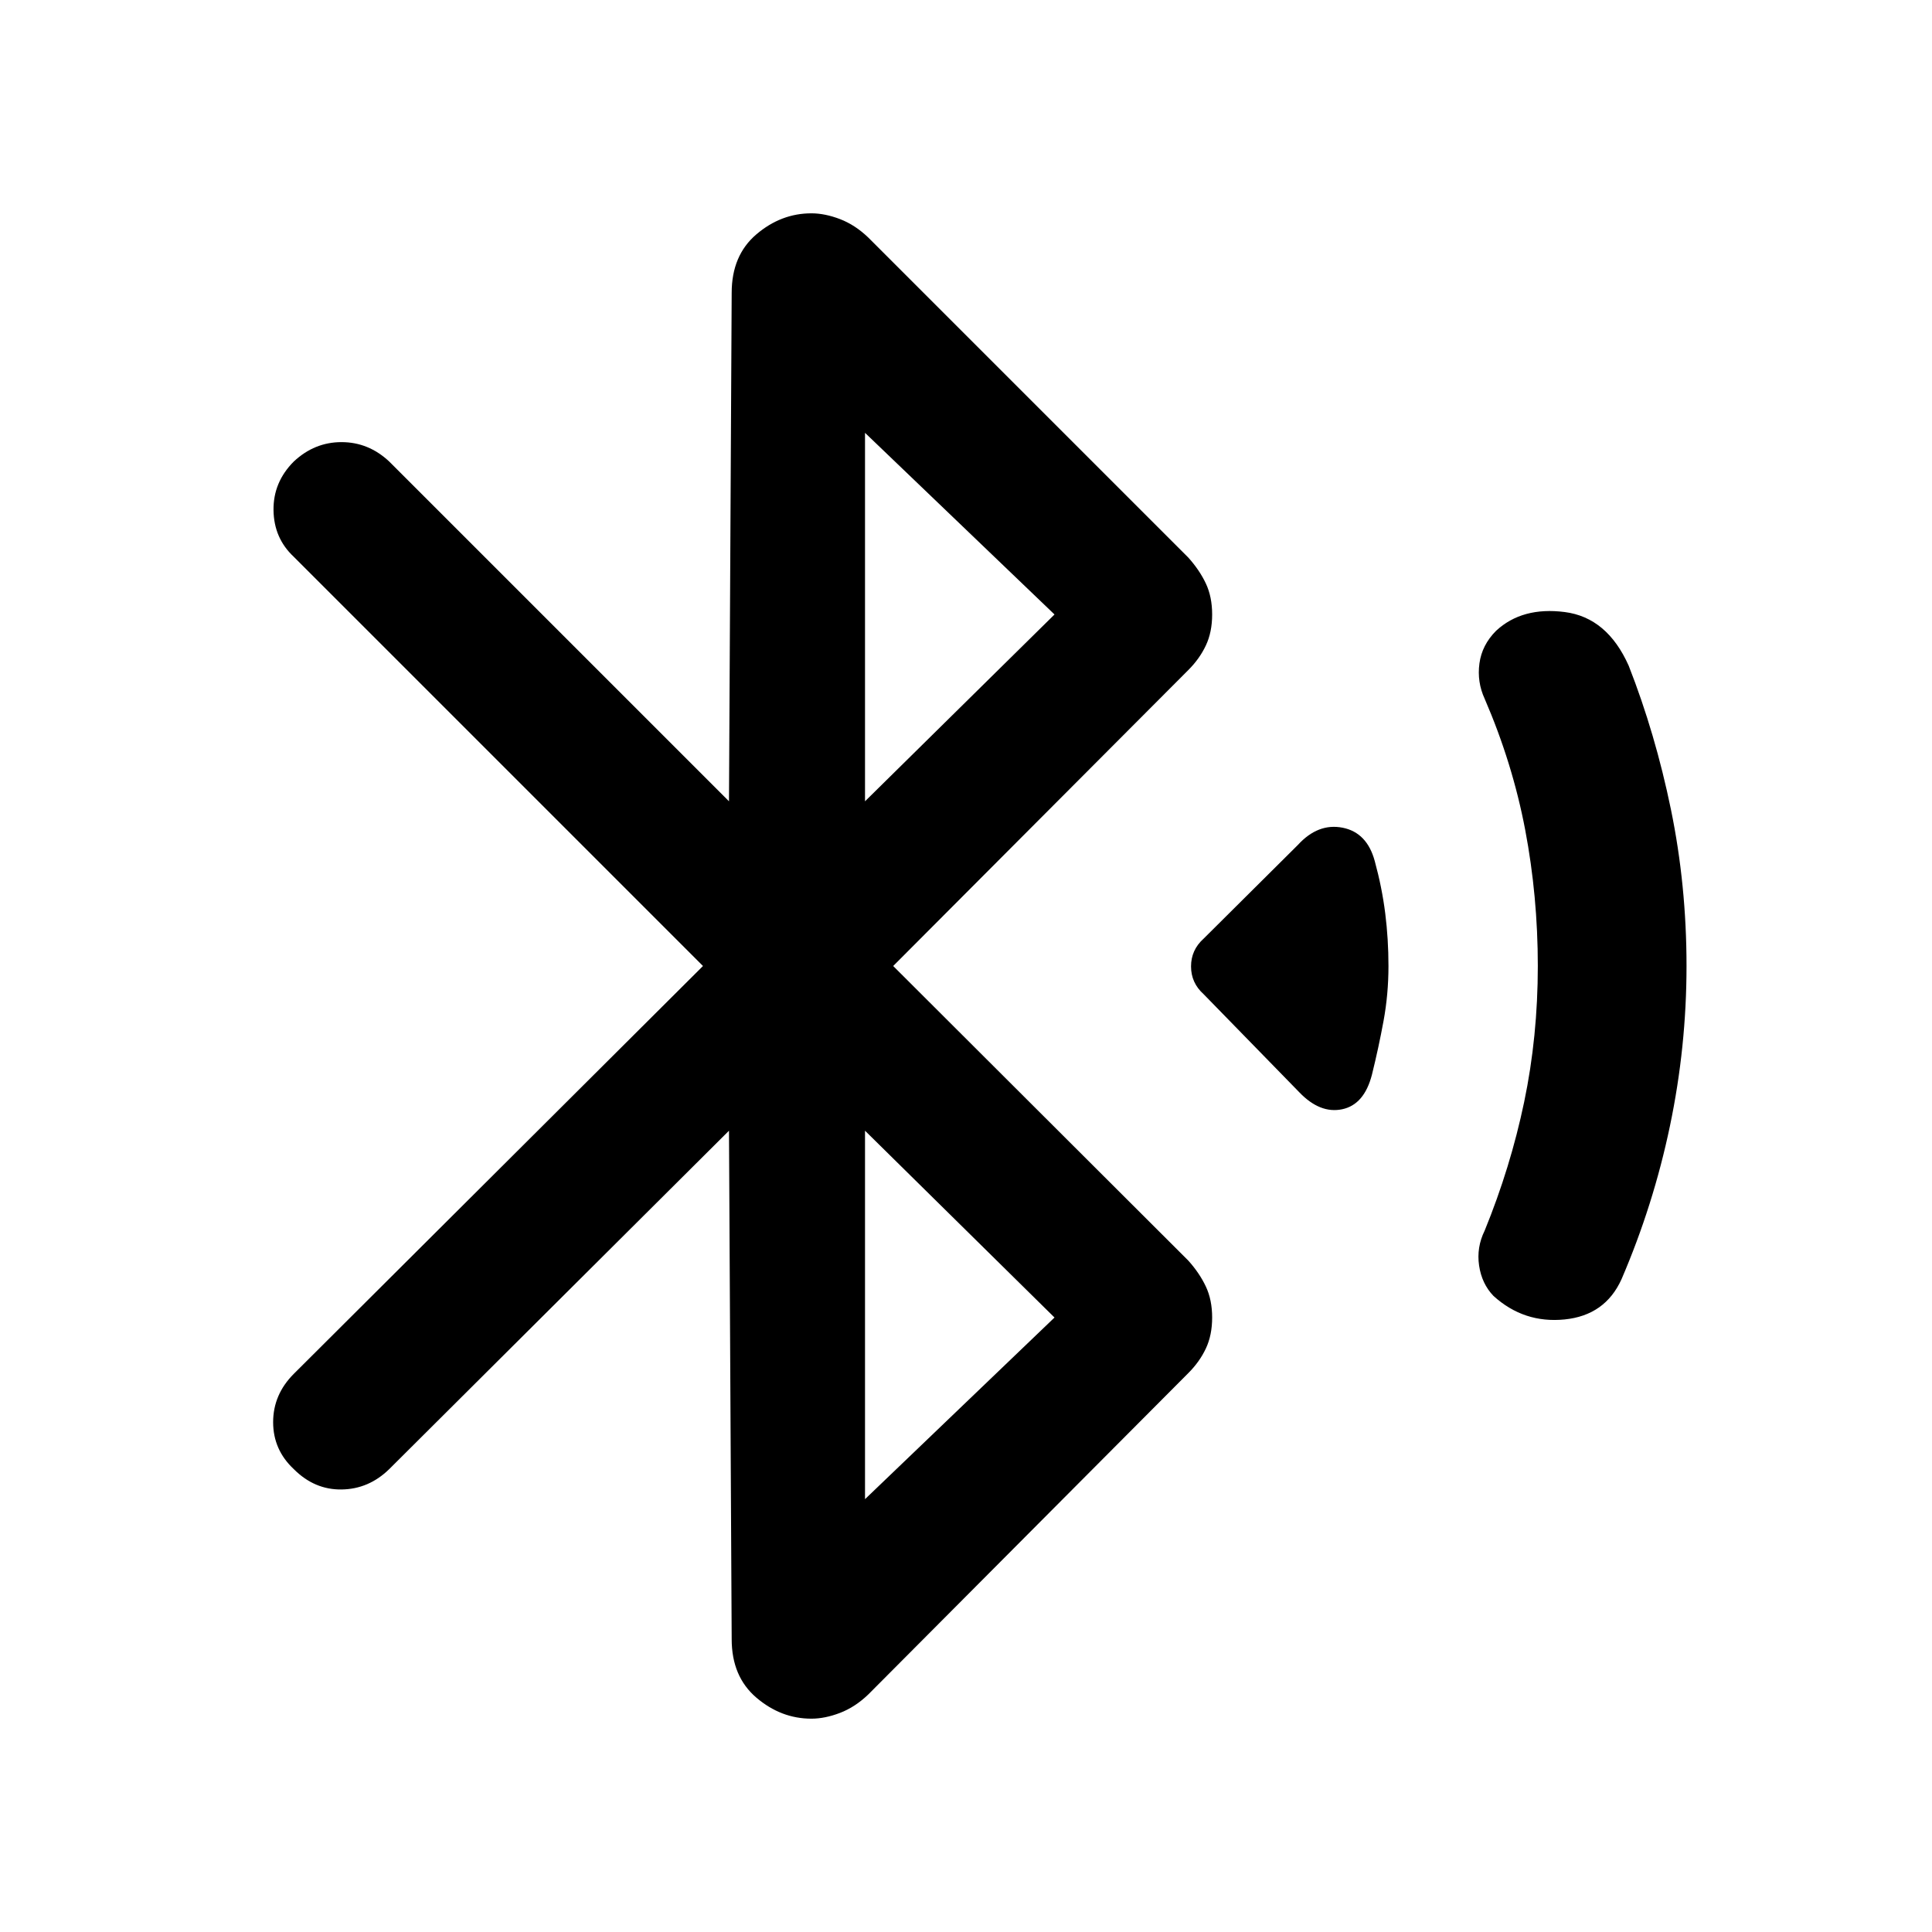 <svg xmlns="http://www.w3.org/2000/svg" height="40" viewBox="0 -960 960 960" width="40"><path d="M362.23-398.16 193.38-229.98q-10.15 9.9-23.62 10.09-13.48.2-23.76-10.09-10.28-9.61-10.28-23.35 0-13.75 10.28-24.03L349.31-480 146-683.31q-9.9-9.23-10.09-23.16-.19-13.94 10.09-24.22 10.28-9.62 23.69-9.62 13.41 0 23.69 9.62l168.85 168.85 1.34-252.67q0-18.57 12.25-29.03Q388.08-854 403.18-854q6.69 0 14.21 2.87 7.51 2.88 14.05 9.16l159.05 159.05q5.61 6.28 8.71 12.89 3.11 6.62 3.11 15.36 0 8.75-3.11 15.36-3.1 6.62-8.71 12.23L443.82-480l146.67 146.41q5.61 6.28 8.71 12.9 3.11 6.61 3.11 15.36 0 8.74-3.11 15.36-3.1 6.61-8.71 12.23L431.44-118.03q-6.54 6.28-14.05 9.16-7.52 2.87-14.21 2.87-15.1 0-27.36-10.46-12.25-10.46-12.25-29.03l-1.34-252.67Zm67.59-163.68 94.16-92.83-94.16-90.26v183.09Zm0 346.77 94.16-90.26-94.16-92.83v183.09Zm215.82-202.16-47.54-48.74q-6.28-5.62-6.28-13.82 0-8.21 6.28-13.83l46.8-46.53q10.05-10.98 22.23-8.57t16 16.67q3.56 13.02 5.18 25.86 1.61 12.83 1.61 26.19 0 14.03-2.45 27.31-2.44 13.28-5.75 26.64-3.82 14.92-14.8 17.23-10.97 2.31-21.28-8.41Zm96.44 101.15q-5.8-6.05-7.13-15.08-1.33-9.02 2.77-17.35 12.84-31.44 19.63-63.94 6.78-32.5 6.78-67.55 0-34.64-6.28-67.7-6.29-33.07-20.13-65.09-3.85-8.36-2.6-17.55 1.24-9.2 8.32-16.27 12.97-11.98 34.06-9.27 21.09 2.7 31.78 26.65 13.23 33.72 20.99 71.42 7.75 37.71 7.75 77.81t-8.23 79.46q-8.23 39.36-24.07 76.18-8.13 17.97-28.32 19.99-20.2 2.01-35.32-11.71Z"/></svg>